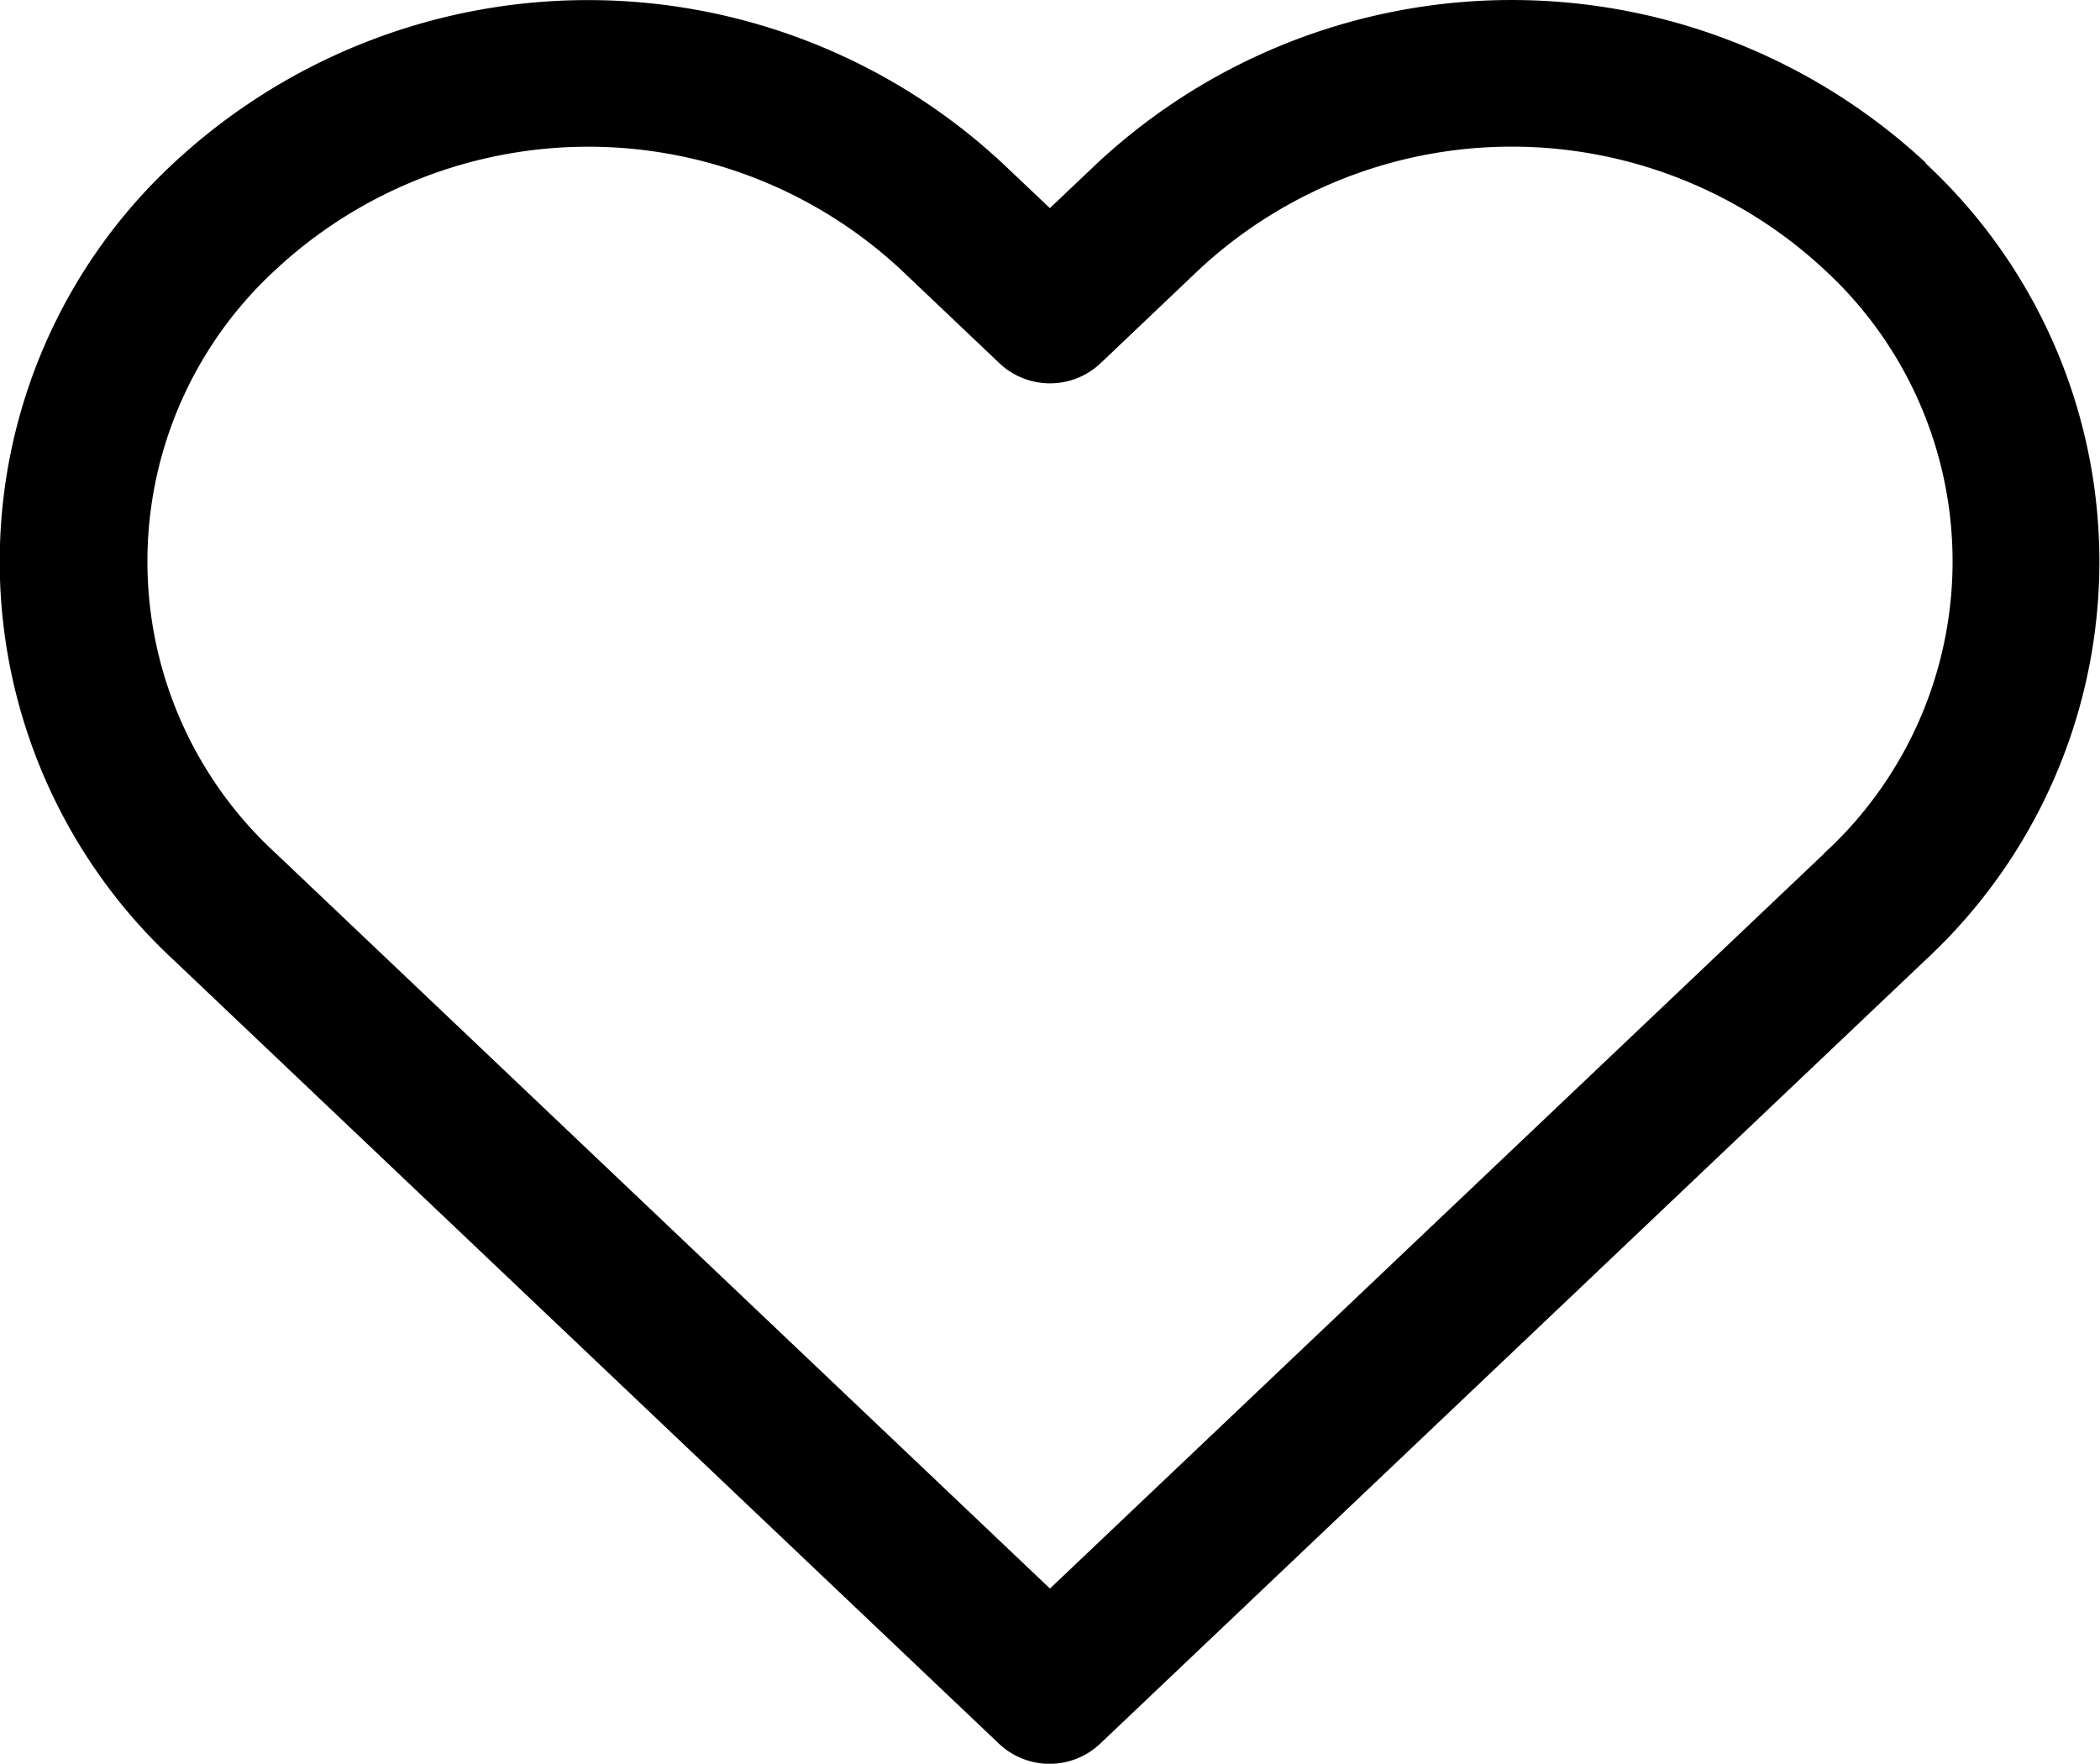 <svg id="Group_4147" data-name="Group 4147" xmlns="http://www.w3.org/2000/svg" width="26.467" height="22.229" viewBox="0 0 26.467 22.229">
  <path id="Path_111" data-name="Path 111" d="M24.274,43.047a7.663,7.663,0,0,0-10.442,0l-.6.569-.6-.568a7.664,7.664,0,0,0-10.443,0,6.849,6.849,0,0,0,0,10.045l10.4,9.875a.928.928,0,0,0,1.278,0l10.4-9.875a6.848,6.848,0,0,0,0-10.044Zm-1.28,8.7-9.761,9.267L3.473,51.745a4.991,4.991,0,0,1,0-7.352,5.784,5.784,0,0,1,7.883,0l1.238,1.176a.928.928,0,0,0,1.279,0l1.238-1.177a5.784,5.784,0,0,1,7.883,0,4.991,4.991,0,0,1,0,7.352Z" transform="translate(0 -40.993)"/>
</svg>
